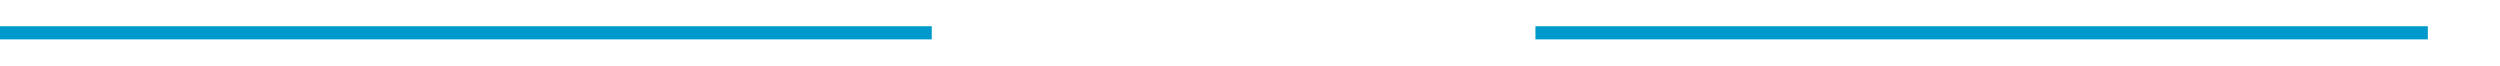 ﻿<?xml version="1.0" encoding="utf-8"?>
<svg version="1.1" xmlns:xlink="http://www.w3.org/1999/xlink" width="381px" height="10px" preserveAspectRatio="xMinYMid meet" viewBox="2238 767  381 8" xmlns="http://www.w3.org/2000/svg">
  <defs>
    <mask fill="white" id="clip50">
      <path d="M 2380 758  L 2472 758  L 2472 784  L 2380 784  Z M 2238 758  L 2624 758  L 2624 784  L 2238 784  Z " fill-rule="evenodd" />
    </mask>
  </defs>
  <path d="M 2380 771  L 2238 771  M 2472 771  L 2608 771  " stroke-width="2" stroke="#0099cc" fill="none" />
  <path d="M 2607 778.6  L 2614 771  L 2607 763.4  L 2607 778.6  Z " fill-rule="nonzero" fill="#0099cc" stroke="none" mask="url(#clip50)" />
</svg>
